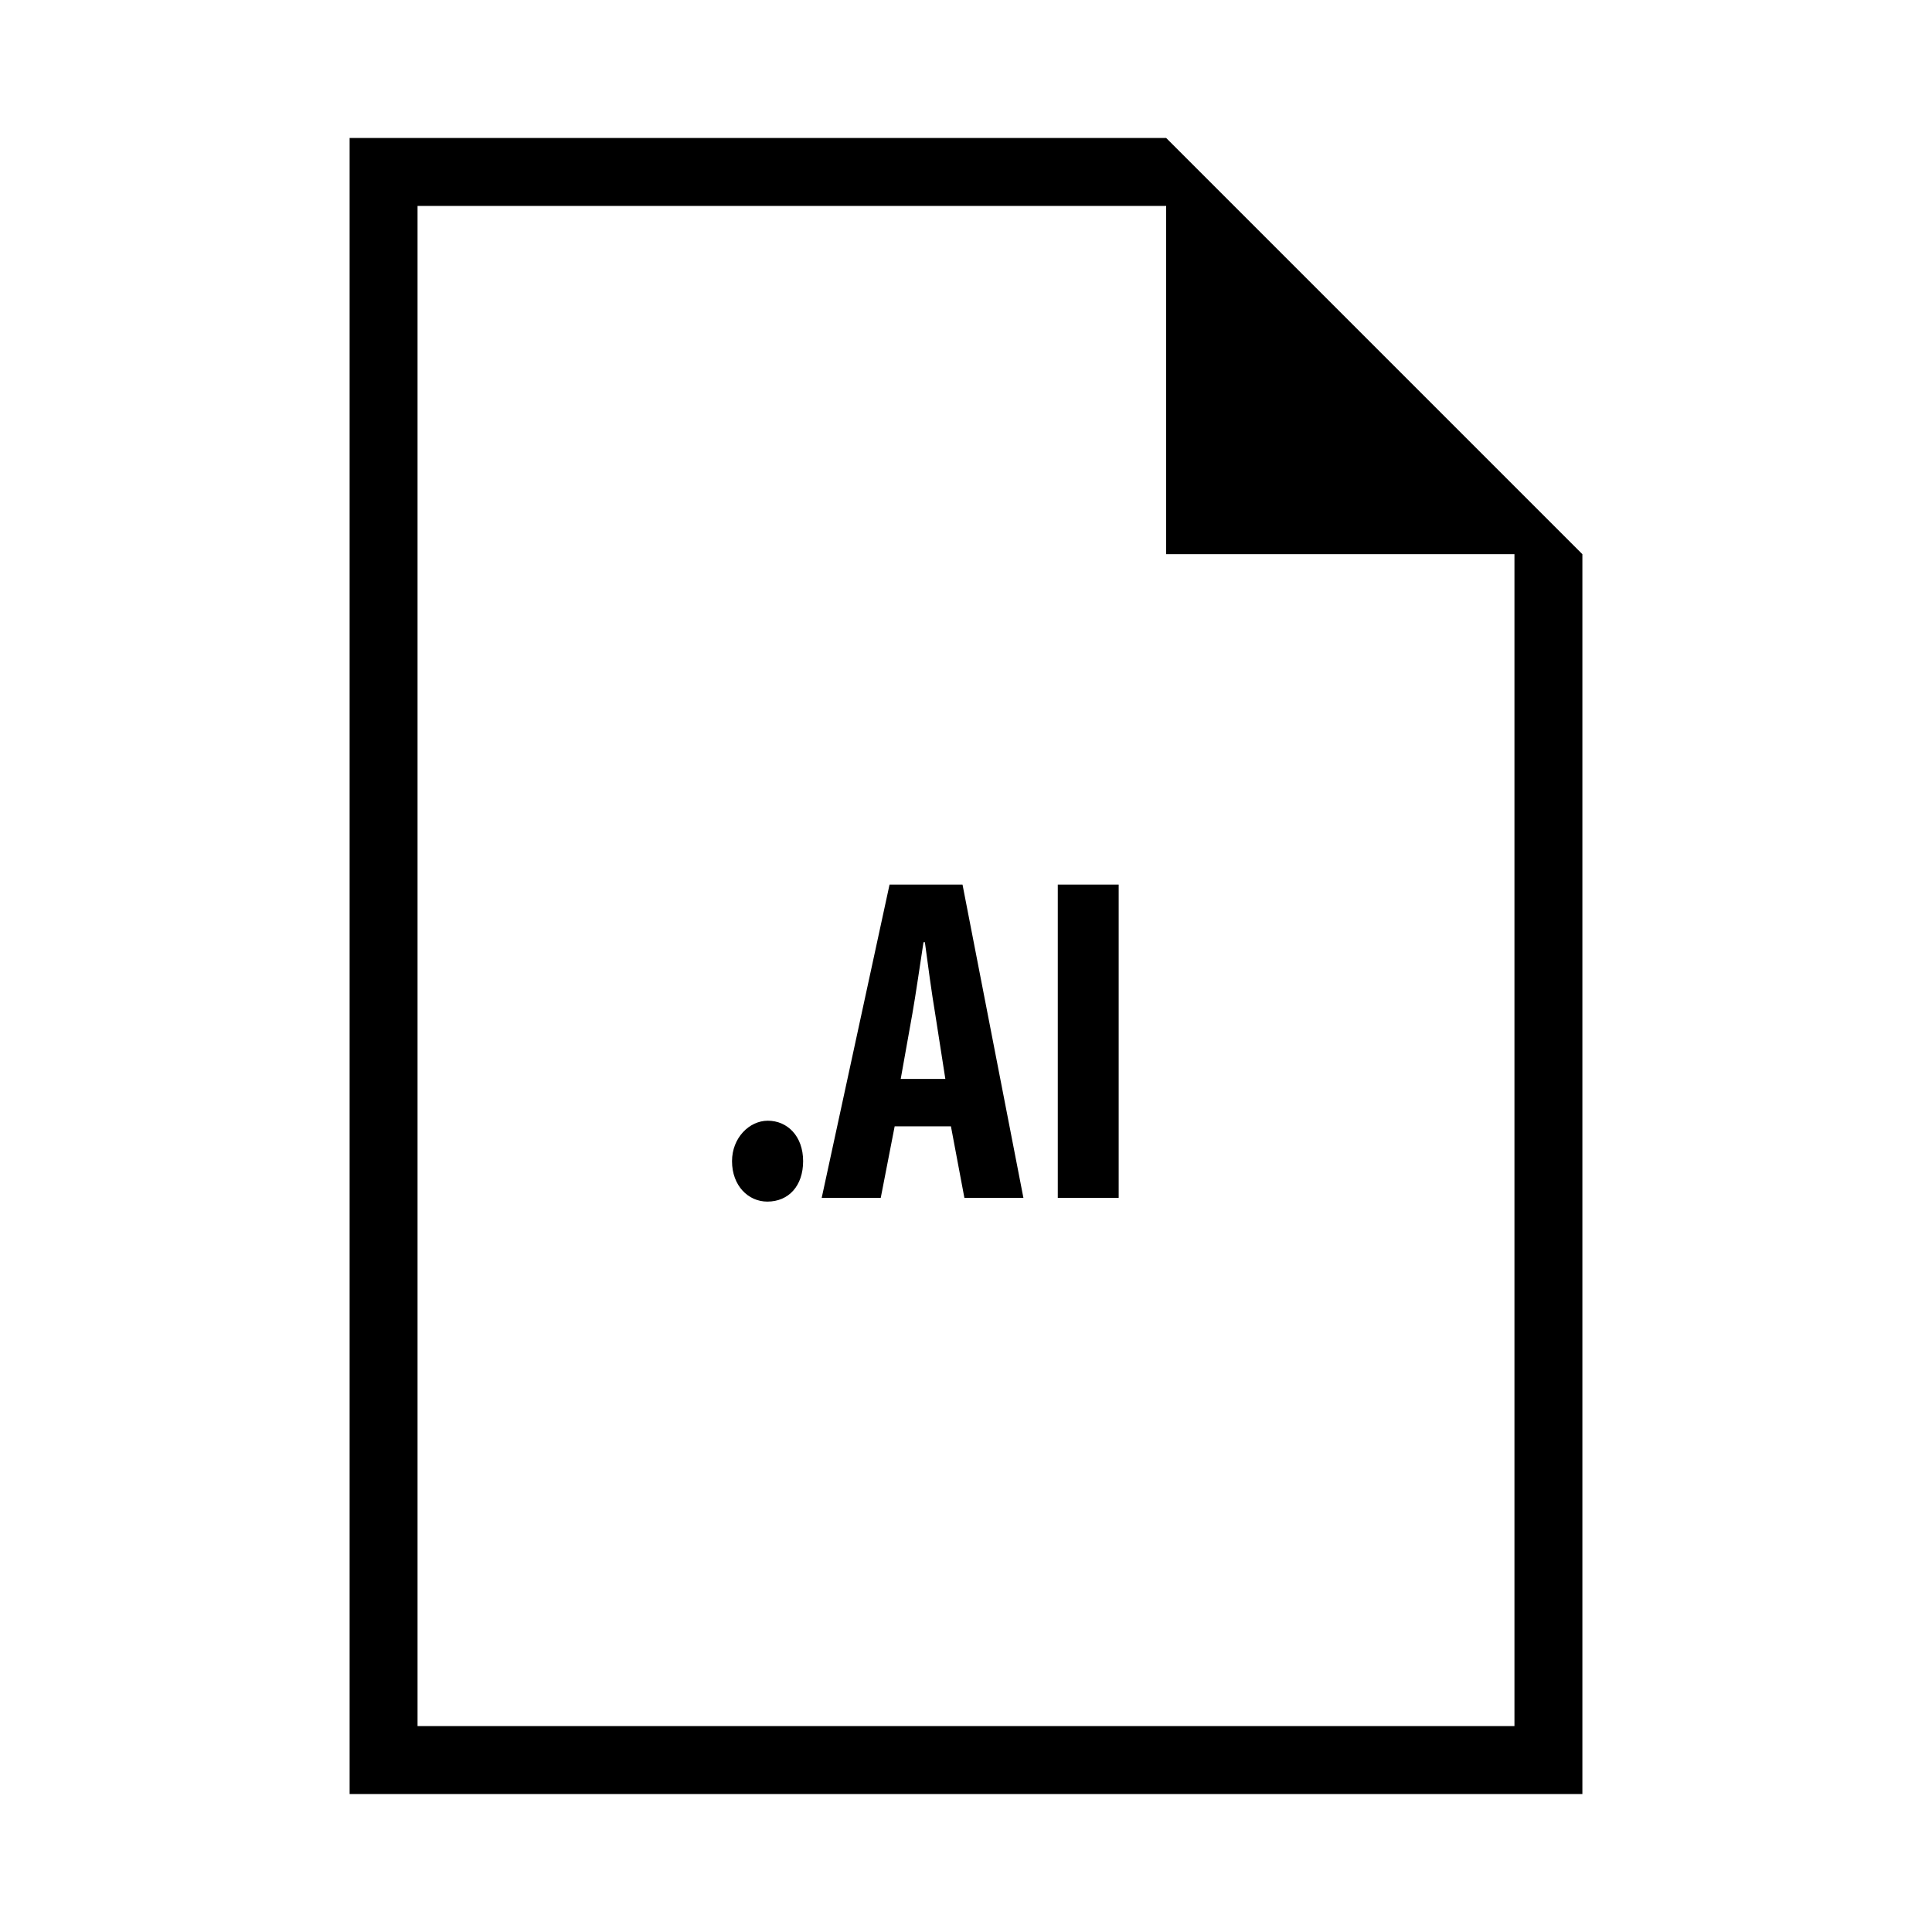 <svg width="75" height="75" viewBox="0 0 75 75" fill="none" xmlns="http://www.w3.org/2000/svg">
<path d="M58.791 18.877L45.27 5.356H13.572V69.644H61.428V21.514L58.791 18.877ZM16.209 67.007V7.993H45.27V21.514H58.791V67.007L16.209 67.007Z" fill="black"/>
<path d="M28.417 45.076C28.417 44.174 29.085 43.506 29.806 43.506C30.564 43.506 31.177 44.102 31.177 45.076C31.177 46.032 30.618 46.646 29.788 46.646C29.049 46.646 28.417 46.032 28.417 45.076ZM34.731 43.723L34.19 46.502H31.898L34.532 34.341H37.365L39.729 46.502H37.438L36.915 43.723H34.731ZM36.698 41.883L36.301 39.339C36.175 38.599 36.012 37.39 35.904 36.578H35.85C35.724 37.39 35.543 38.653 35.417 39.357L34.966 41.883H36.698ZM43.427 34.341V46.502H41.063V34.341H43.427Z" fill="black"/>
</svg>
